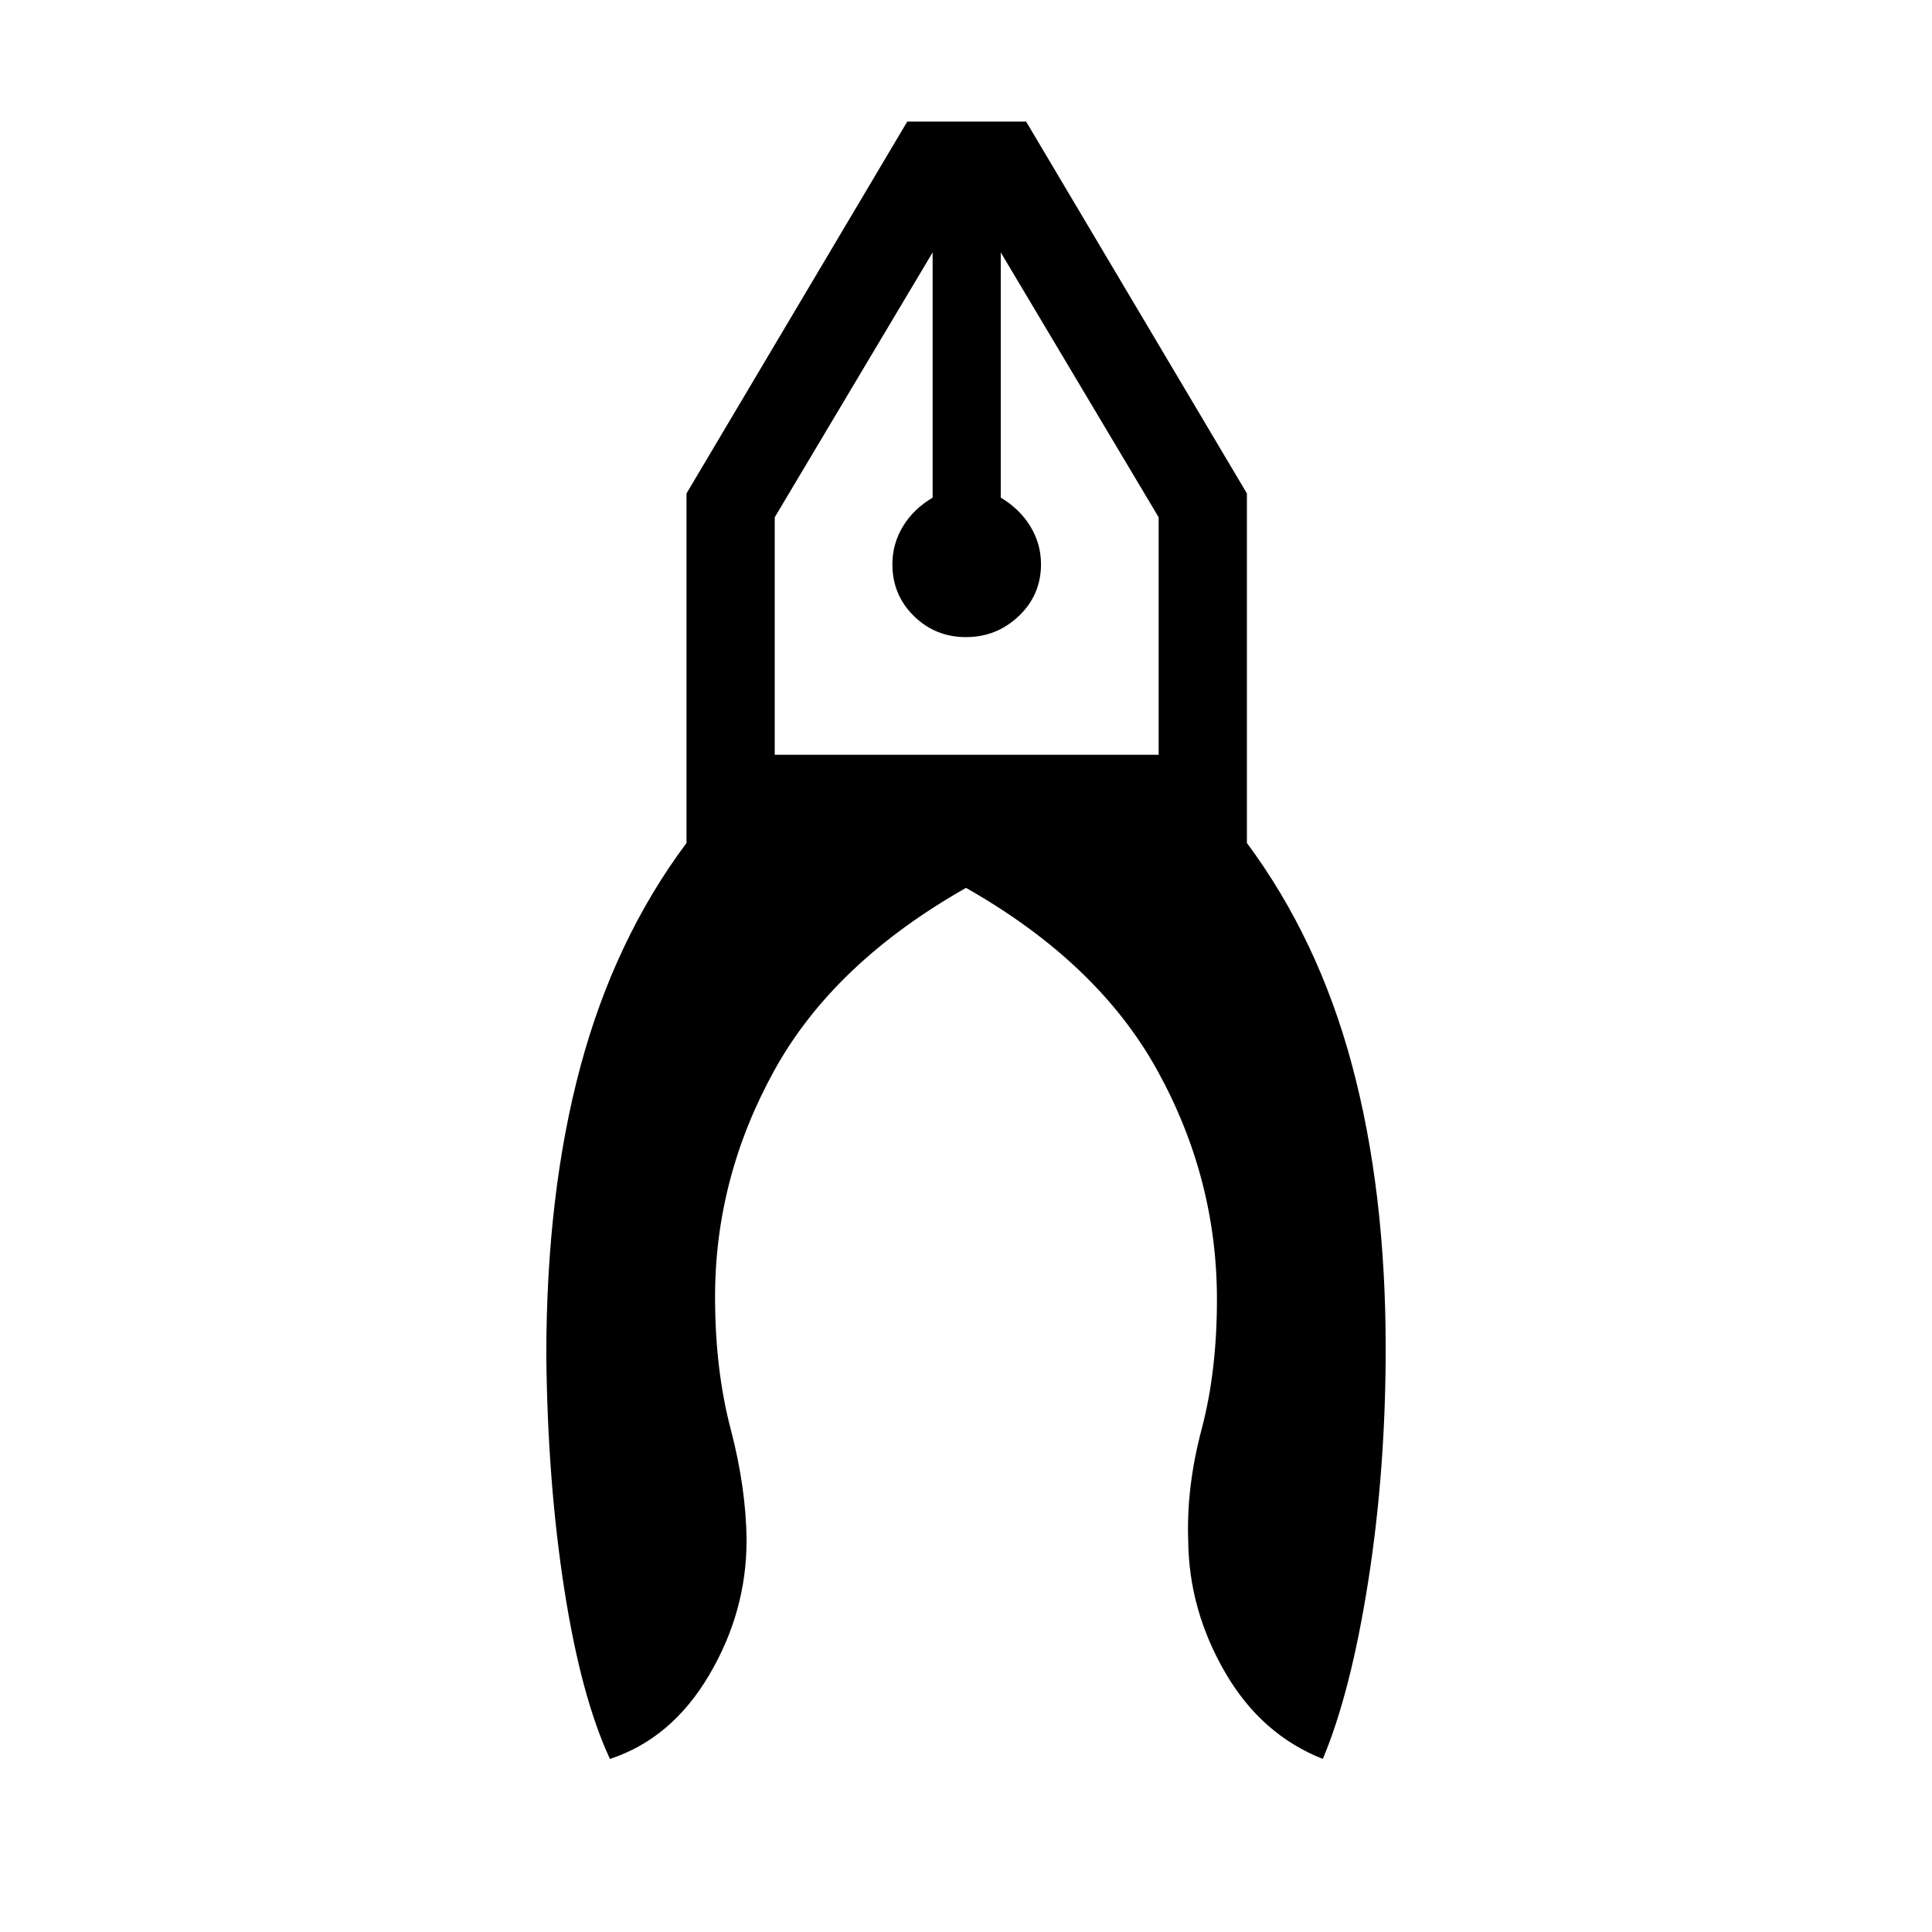 <svg xmlns="http://www.w3.org/2000/svg" height="48" viewBox="0 -960 960 960" width="48"><path d="M303.08-86q-14.39-30.93-22.69-84.35-8.31-53.42-8.93-116.11 0-80.5 16.98-143.68 16.98-63.17 52.68-110.98v-173.69l109.69-184.77h59.07l109.7 184.77v173.69q35.5 47.81 52.23 110.33 16.73 62.52 16.73 140.67 0 60.62-8.68 115.85-8.67 55.23-22.55 88.27-30.62-12.08-48.54-42.96-17.92-30.89-18.35-65.12-1-26.85 6.64-55.65 7.63-28.81 7.63-64.58 0-60.15-29.61-113.79-29.62-53.63-95.08-90.71-65.73 37.27-95.21 90.62-29.48 53.34-29.48 112.57 0 36.08 7.73 65.58t7.92 55.54q0 35.34-18.63 66.9-18.64 31.56-49.25 41.6ZM480-643.42q-15.23 0-25.9-10.48-10.68-10.48-10.68-25.72 0-10.11 5.21-18.76 5.22-8.66 14.79-14.35v-121.85l-78.46 131.62v118h190.77v-118l-78.46-131.62v121.85q9.5 5.69 14.75 14.35 5.25 8.65 5.25 18.76 0 15.24-11.02 25.72-11.02 10.48-26.25 10.48Zm17.27-191.16h-33.85 33.85Zm-33.85 0h33.85-33.85Z"/></svg>